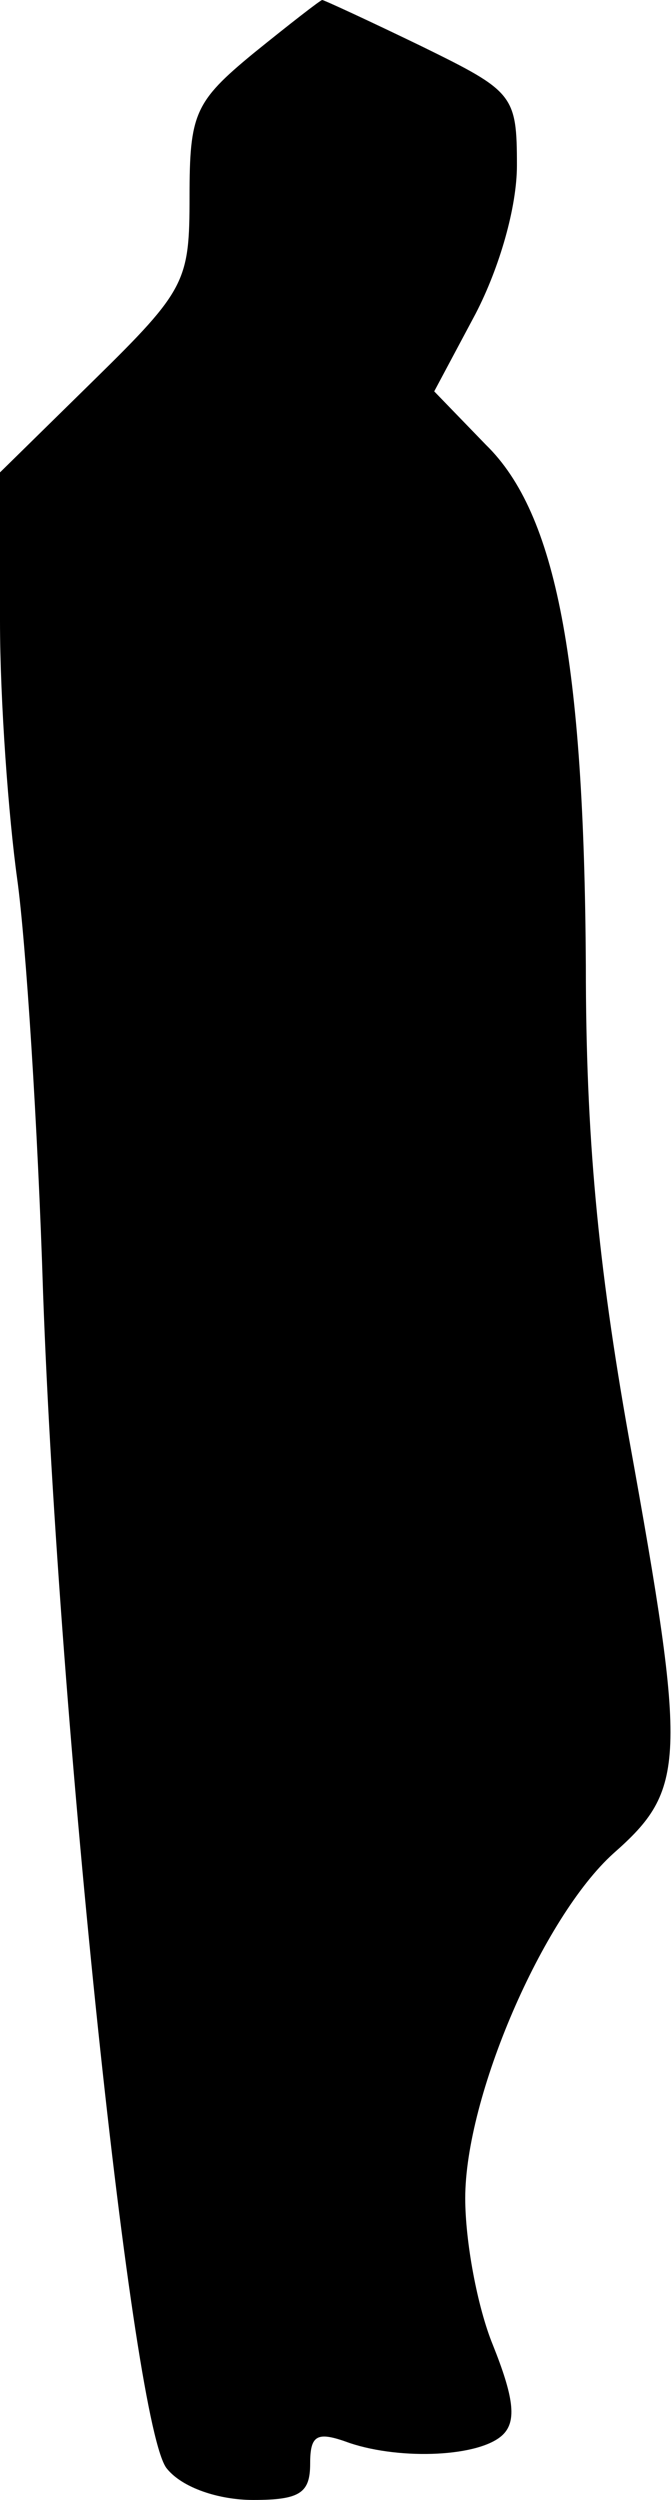 <?xml version="1.0" standalone="no"?>
<!DOCTYPE svg PUBLIC "-//W3C//DTD SVG 20010904//EN"
 "http://www.w3.org/TR/2001/REC-SVG-20010904/DTD/svg10.dtd">
<svg version="1.0" xmlns="http://www.w3.org/2000/svg"
 width="39pt" height="145pt" viewBox="0 0 39 145"
 preserveAspectRatio="xMidYMid meet">
<g transform="translate(0,145) scale(0.1,-0.1)"
fill="#000000" stroke="none">
<path fill="#000000" stroke="none" d="M147 1419 c-34 -28 -37 -35 -37 -83 0
-49 -2 -54 -55 -106 l-55 -54 0 -86 c0 -47 5 -114 10 -150 5 -36 12 -144 15
-240 9 -250 52 -660 72 -682 9 -11 30 -18 50 -18 27 0 33 4 33 21 0 17 4 19
23 12 30 -10 76 -8 89 5 8 8 6 22 -6 52 -9 22 -16 60 -16 85 0 59 45 163 86
200 42 37 43 53 9 241 -18 101 -25 175 -25 274 -1 176 -17 262 -58 302 l-30
31 24 45 c14 27 24 62 24 86 0 41 -2 43 -55 69 -31 15 -57 27 -58 27 -1 0 -19
-14 -40 -31z"/>
</g>
</svg>
